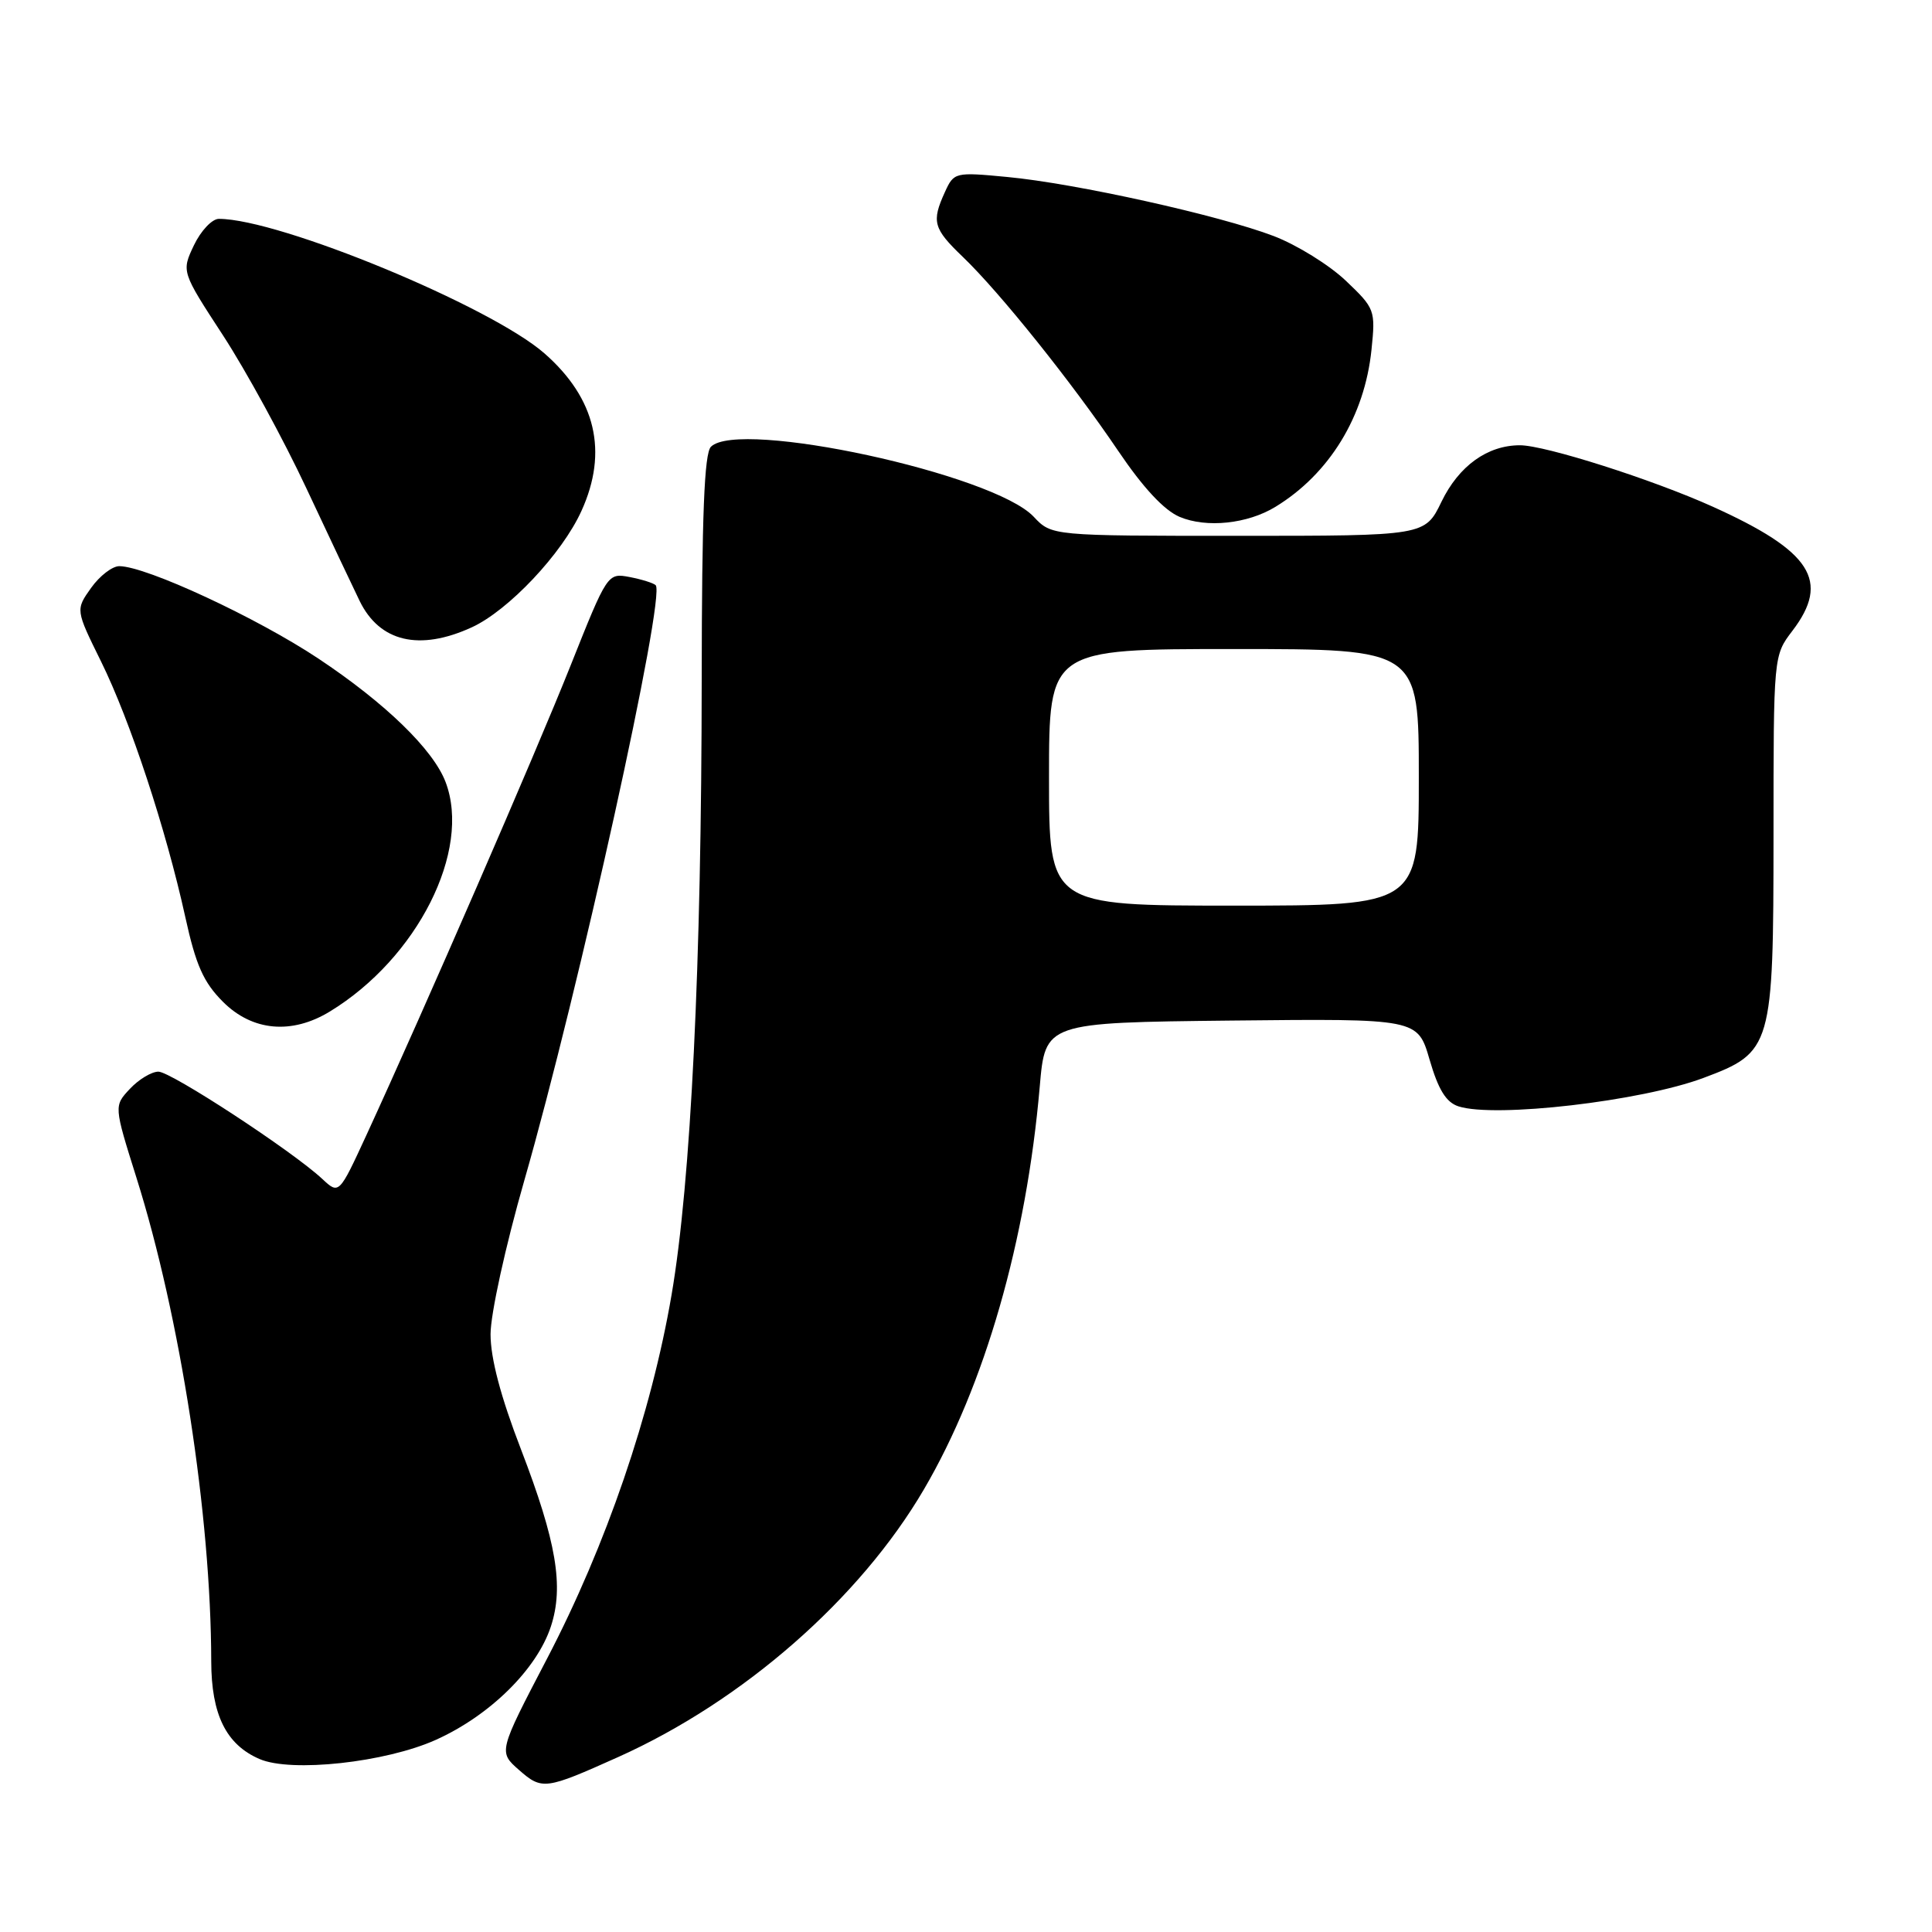 <?xml version="1.0" encoding="UTF-8" standalone="no"?>
<!DOCTYPE svg PUBLIC "-//W3C//DTD SVG 1.1//EN" "http://www.w3.org/Graphics/SVG/1.1/DTD/svg11.dtd" >
<svg xmlns="http://www.w3.org/2000/svg" xmlns:xlink="http://www.w3.org/1999/xlink" version="1.1" viewBox="0 0 256 256">
 <g >
 <path fill="currentColor"
d=" M 81.93 232.81 C 98.47 225.38 113.95 211.83 122.43 197.34 C 130.49 183.58 136.00 164.40 137.77 144.00 C 138.50 135.50 138.50 135.50 163.17 135.23 C 187.85 134.97 187.85 134.97 189.43 140.42 C 190.59 144.40 191.62 146.07 193.26 146.60 C 198.10 148.16 217.47 145.92 225.72 142.83 C 234.81 139.43 234.99 138.79 235.00 110.68 C 235.00 86.87 235.00 86.87 237.50 83.59 C 242.55 76.97 240.04 73.05 226.93 67.13 C 218.95 63.53 204.74 59.00 201.40 59.00 C 197.10 59.00 193.31 61.73 191.01 66.47 C 188.82 71.00 188.82 71.00 164.09 71.00 C 139.35 71.00 139.35 71.00 136.97 68.47 C 131.64 62.80 97.91 55.49 94.20 59.20 C 93.32 60.08 93.00 68.32 92.98 89.95 C 92.96 127.74 91.55 156.60 88.99 171.55 C 86.30 187.30 80.31 204.80 72.47 219.81 C 66.04 232.13 66.04 232.13 68.77 234.53 C 71.83 237.21 72.24 237.16 81.93 232.81 Z  M 57.75 230.54 C 64.91 227.32 71.12 221.20 72.99 215.53 C 74.74 210.22 73.74 204.29 69.03 192.04 C 66.34 185.07 65.00 179.98 65.00 176.80 C 65.00 174.12 66.97 165.14 69.47 156.43 C 76.72 131.19 88.25 78.92 86.88 77.54 C 86.59 77.26 85.04 76.77 83.43 76.46 C 80.51 75.91 80.48 75.95 75.60 88.20 C 70.90 100.00 56.17 133.86 48.56 150.39 C 44.92 158.28 44.92 158.28 42.71 156.22 C 38.73 152.51 22.66 142.00 20.99 142.00 C 20.09 142.00 18.39 143.02 17.22 144.27 C 15.09 146.54 15.09 146.54 18.07 156.02 C 23.88 174.45 27.96 200.82 27.99 220.12 C 28.00 227.19 29.96 231.17 34.39 233.08 C 38.59 234.90 51.07 233.54 57.75 230.54 Z  M 43.71 134.03 C 55.31 126.96 62.50 112.70 59.04 103.62 C 57.41 99.33 51.07 93.17 42.18 87.26 C 34.06 81.86 19.41 75.05 15.82 75.02 C 14.89 75.01 13.21 76.30 12.07 77.90 C 10.01 80.80 10.01 80.80 13.39 87.65 C 17.26 95.50 21.99 109.86 24.55 121.50 C 25.95 127.89 26.96 130.16 29.55 132.75 C 33.44 136.64 38.66 137.11 43.71 134.03 Z  M 62.50 83.13 C 67.37 80.90 74.48 73.37 77.05 67.69 C 80.61 59.86 78.95 52.80 72.16 46.84 C 65.03 40.58 37.02 29.00 29.00 29.00 C 28.10 29.00 26.62 30.57 25.70 32.49 C 24.04 35.99 24.04 35.99 29.57 44.47 C 32.61 49.14 37.58 58.25 40.61 64.73 C 43.64 71.20 46.82 77.91 47.66 79.64 C 50.31 85.06 55.57 86.30 62.50 83.13 Z  M 169.00 67.16 C 176.16 62.79 180.82 55.17 181.73 46.34 C 182.27 41.09 182.19 40.87 178.32 37.19 C 176.13 35.11 171.84 32.45 168.78 31.28 C 161.61 28.54 142.52 24.30 133.46 23.45 C 126.54 22.79 126.40 22.83 125.21 25.44 C 123.41 29.38 123.66 30.28 127.59 34.05 C 132.50 38.76 142.07 50.72 148.15 59.72 C 151.46 64.62 154.25 67.62 156.31 68.49 C 159.87 69.99 165.30 69.42 169.00 67.16 Z  M 139.00 103.00 C 139.00 86.00 139.00 86.00 163.50 86.00 C 188.00 86.00 188.00 86.00 188.00 103.00 C 188.00 120.00 188.00 120.00 163.50 120.00 C 139.00 120.00 139.00 120.00 139.00 103.00 Z "/>
</g>
</svg>